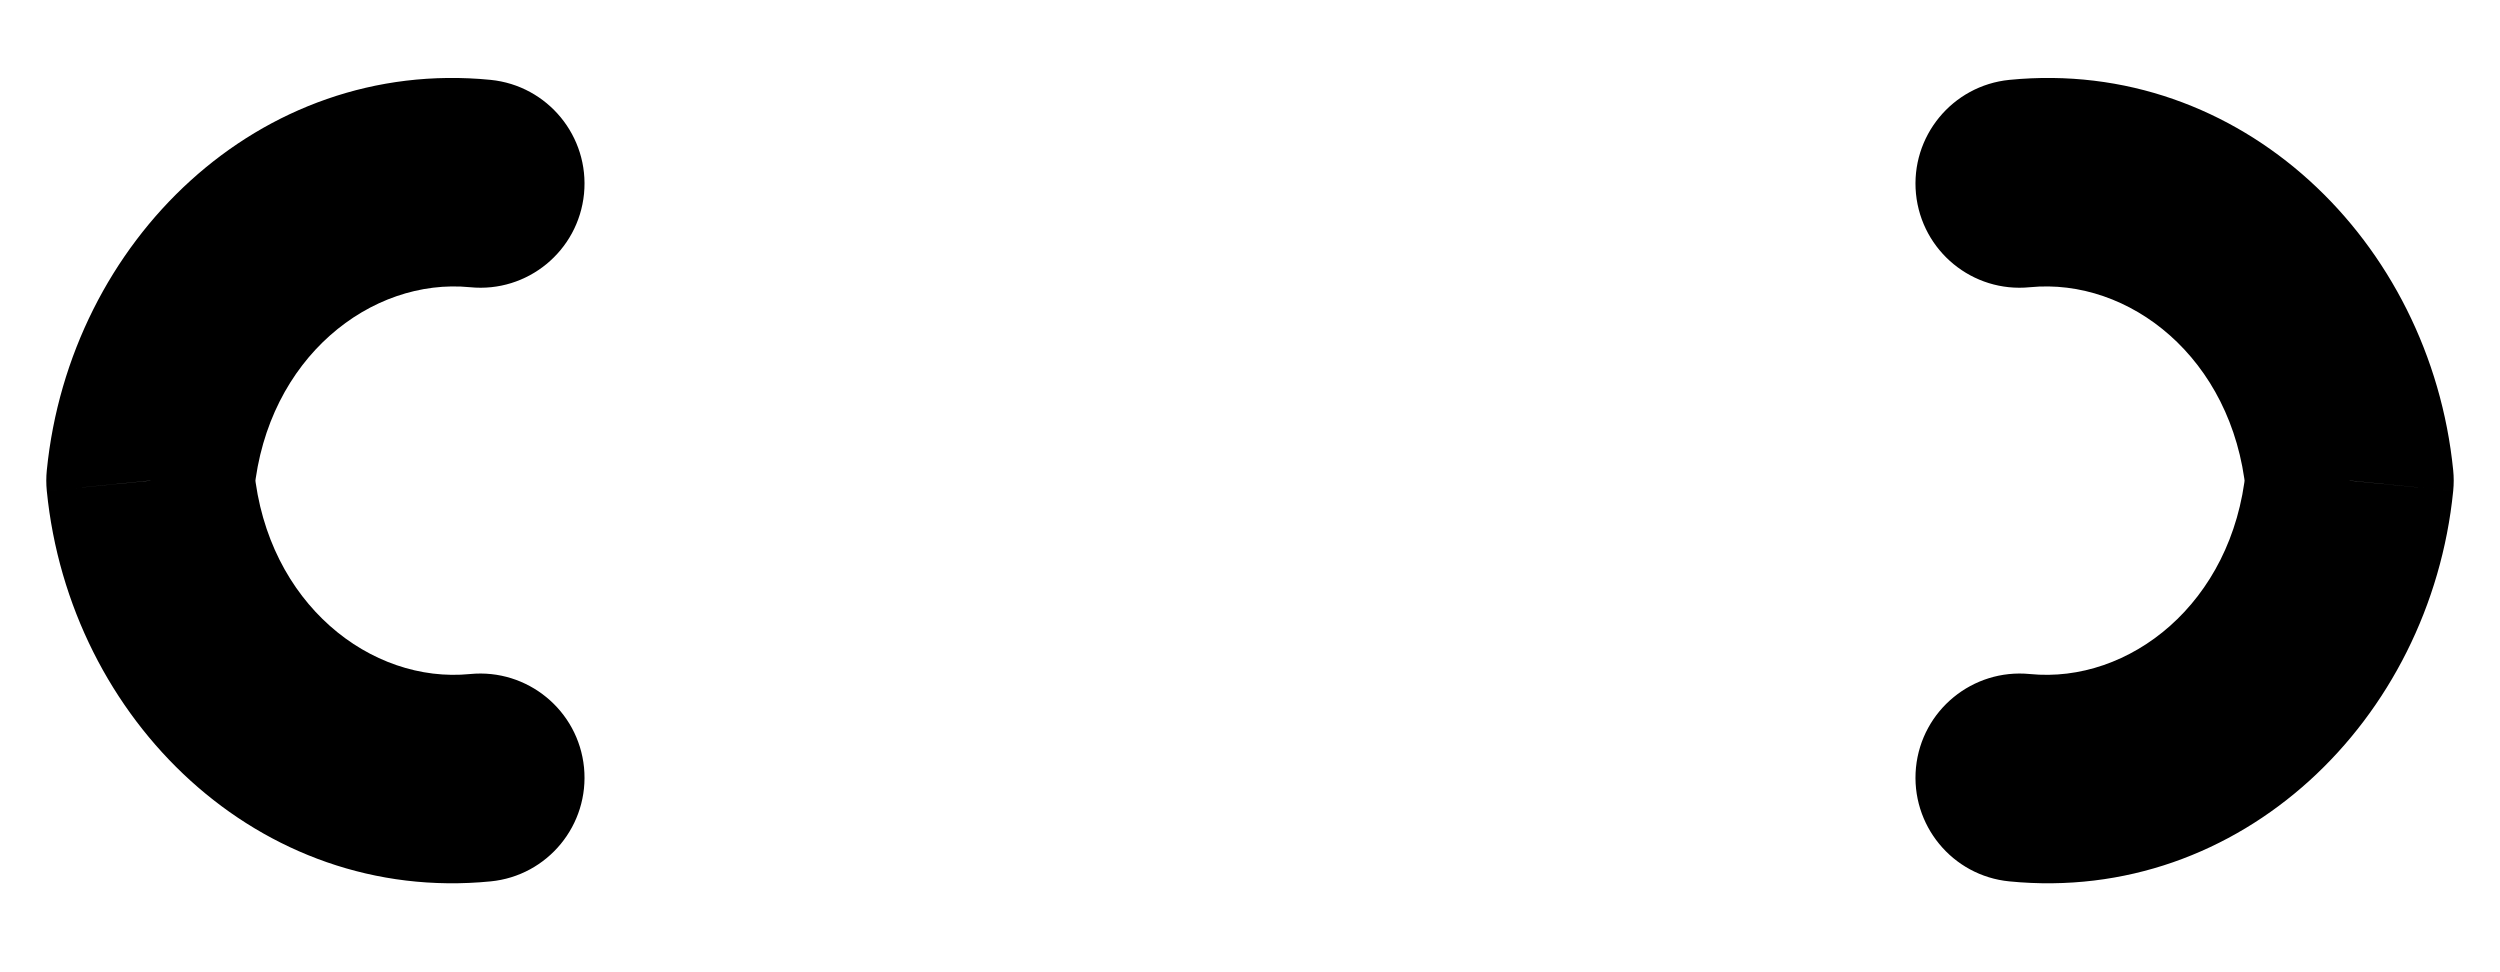 <svg width="18" height="7" viewBox="0 0 18 7" fill="none" xmlns="http://www.w3.org/2000/svg">
<path d="M14.615 4.853C14.203 4.813 13.836 5.114 13.795 5.526C13.755 5.939 14.056 6.306 14.468 6.346L14.615 4.853ZM16.917 3.46L17.663 3.535C17.668 3.485 17.668 3.435 17.663 3.386L16.917 3.46ZM14.468 0.575C14.056 0.616 13.755 0.983 13.795 1.395C13.836 1.808 14.203 2.109 14.615 2.068L14.468 0.575ZM3.532 6.346C3.944 6.306 4.245 5.939 4.205 5.526C4.164 5.114 3.797 4.813 3.385 4.853L3.532 6.346ZM1.083 3.46L0.337 3.386C0.332 3.435 0.332 3.485 0.337 3.535L1.083 3.46ZM3.385 2.068C3.797 2.109 4.164 1.808 4.205 1.395C4.245 0.983 3.944 0.616 3.532 0.575L3.385 2.068ZM14.468 6.346C16.133 6.51 17.498 5.185 17.663 3.535L16.17 3.386C16.075 4.347 15.328 4.924 14.615 4.853L14.468 6.346ZM17.663 3.386C17.498 1.736 16.133 0.411 14.468 0.575L14.615 2.068C15.328 1.998 16.074 2.575 16.17 3.535L17.663 3.386ZM3.385 4.853C2.671 4.924 1.925 4.347 1.83 3.386L0.337 3.535C0.501 5.185 1.867 6.51 3.532 6.346L3.385 4.853ZM1.83 3.535C1.926 2.575 2.672 1.998 3.385 2.068L3.532 0.575C1.867 0.411 0.502 1.736 0.337 3.386L1.83 3.535Z" fill="black"/>
</svg>
